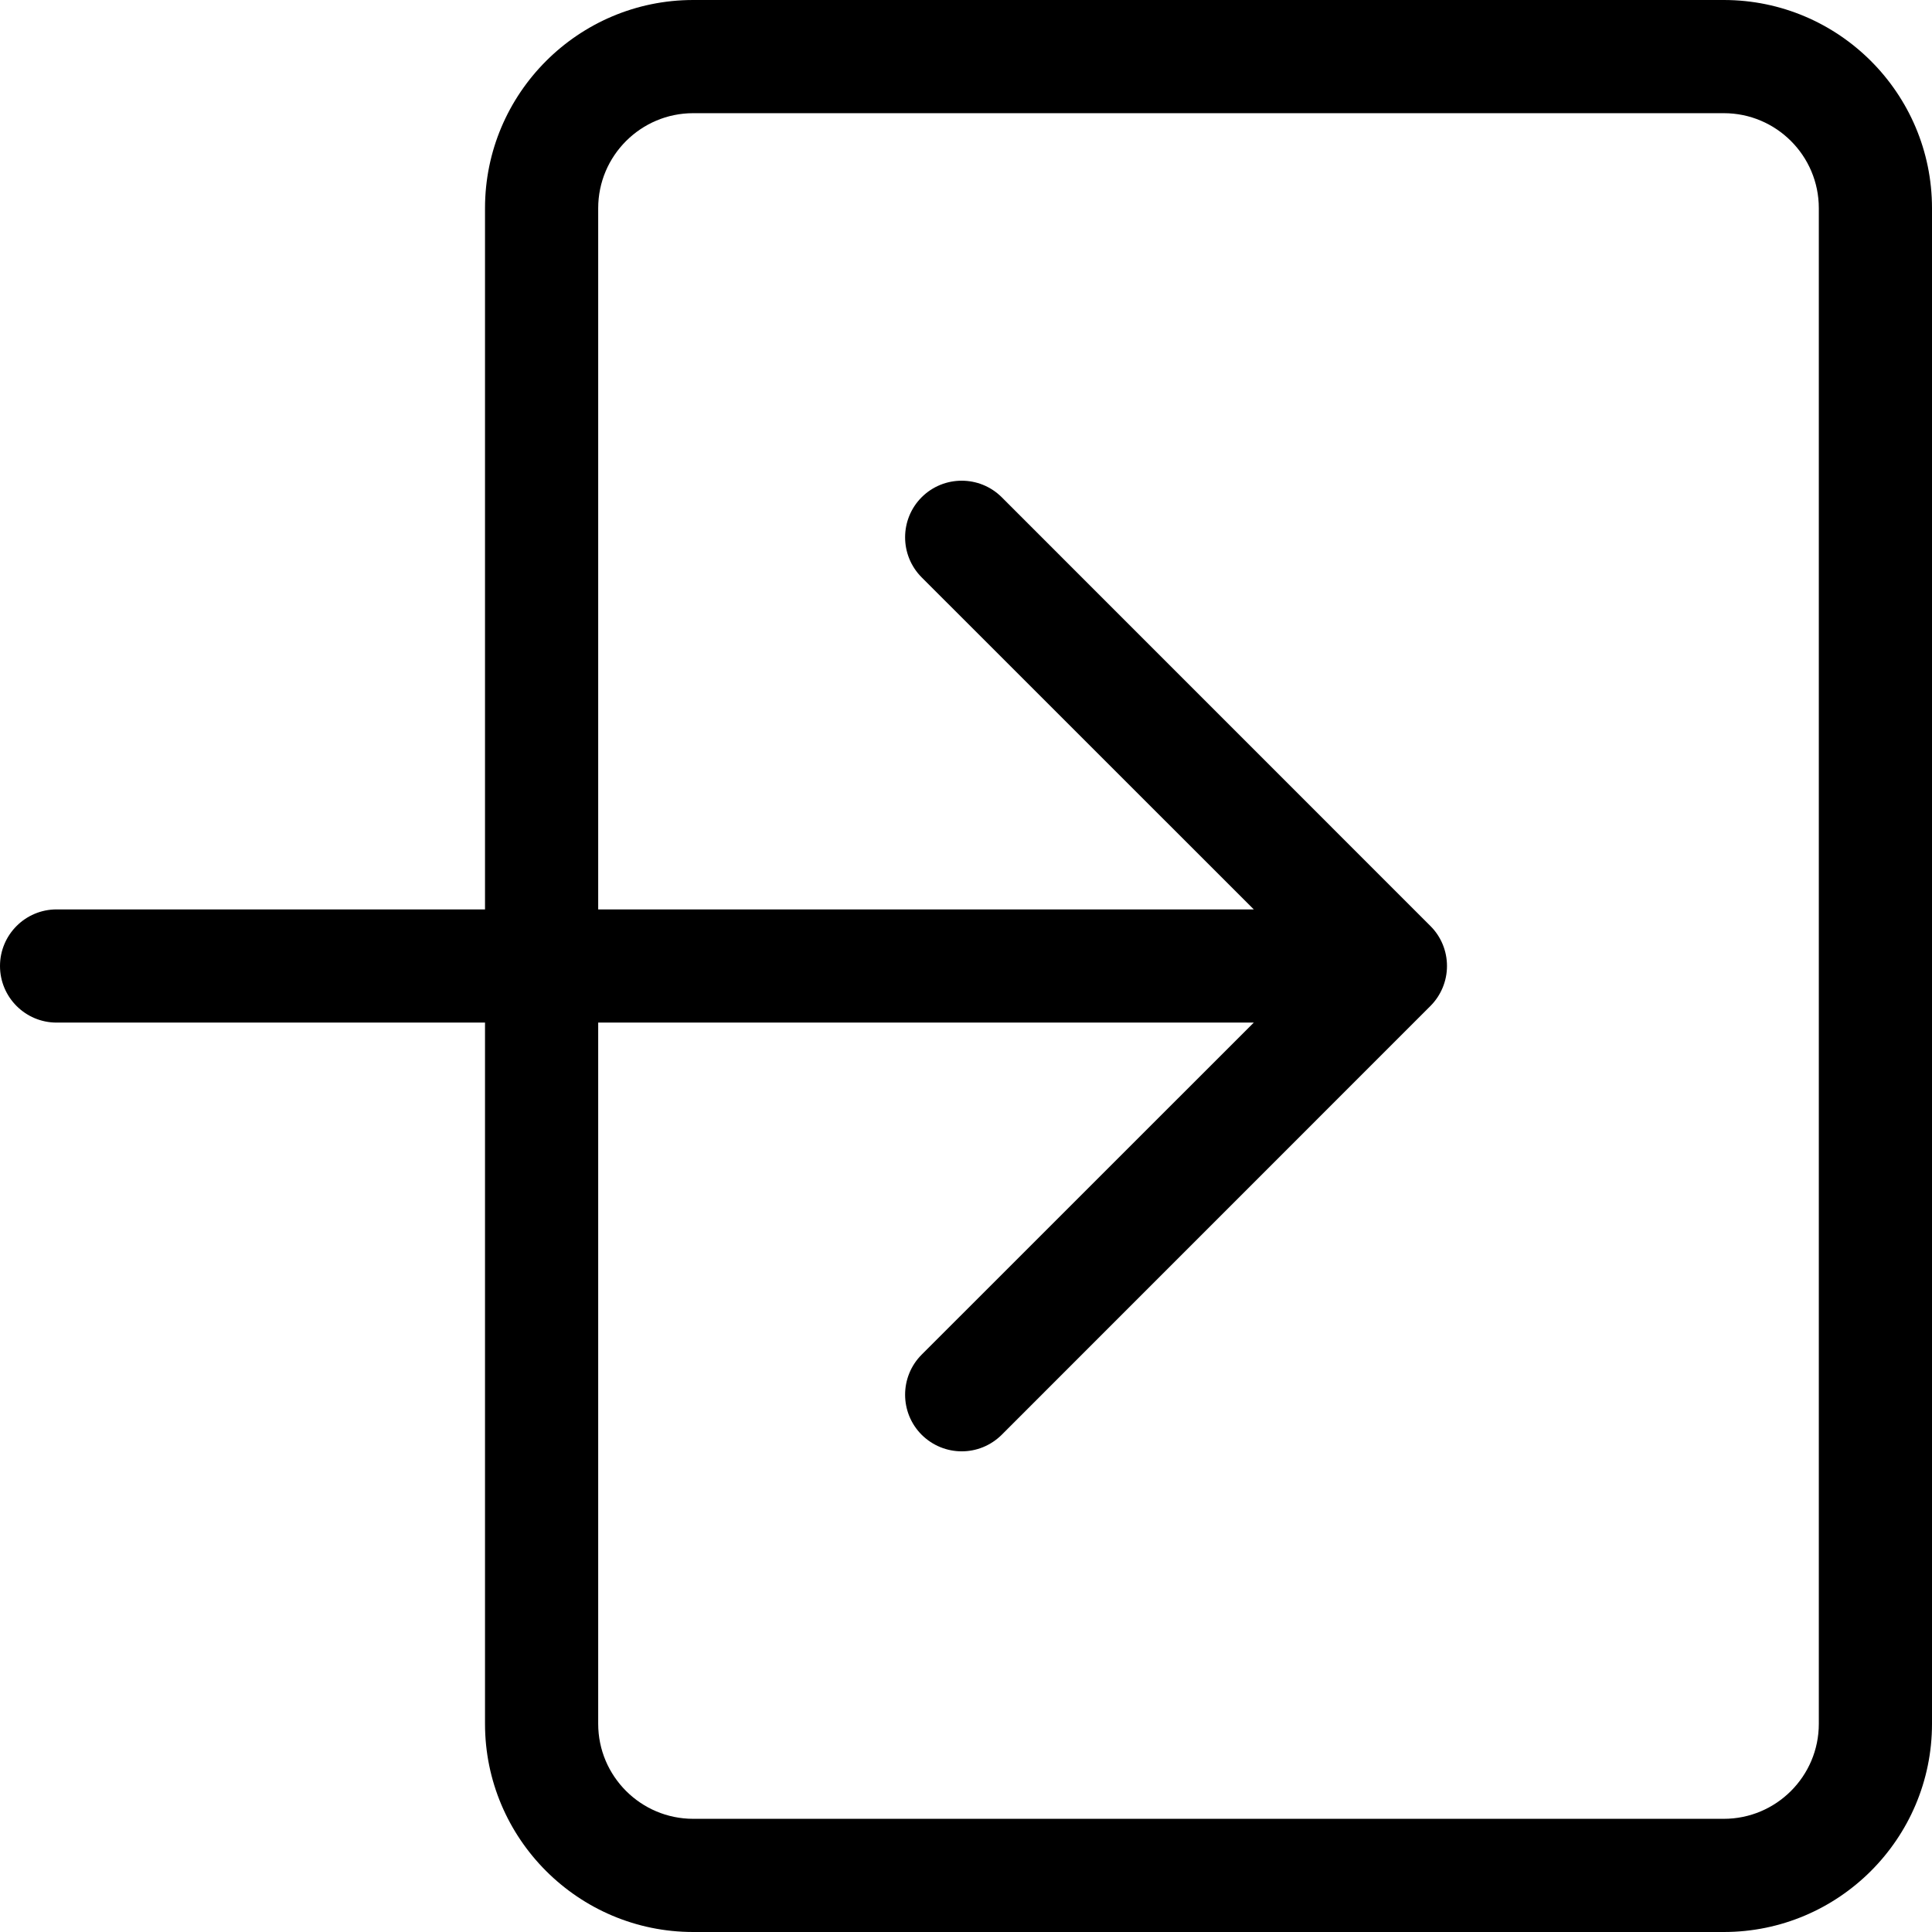 <svg width="24" height="24" viewBox="0 0 24 24" fill="none" xmlns="http://www.w3.org/2000/svg">
<path d="M21.414 0H8.611C7.185 0 6.025 1.16 6.025 2.586V11.297H0.703C0.315 11.297 0 11.612 0 12C0 12.388 0.315 12.703 0.703 12.703H6.025V21.414C6.025 22.84 7.185 24 8.611 24H21.414C22.84 24 24 22.84 24 21.414V2.586C24 1.16 22.84 0 21.414 0ZM22.594 21.414C22.594 22.065 22.065 22.594 21.414 22.594H8.611C7.961 22.594 7.431 22.065 7.431 21.414V12.703H15.575L11.449 16.828C11.175 17.103 11.175 17.548 11.449 17.823C11.587 17.96 11.767 18.029 11.947 18.029C12.127 18.029 12.306 17.96 12.444 17.823L17.769 12.497C17.901 12.365 17.975 12.186 17.975 12C17.975 11.813 17.901 11.634 17.769 11.503L12.444 6.177C12.169 5.903 11.724 5.903 11.449 6.177C11.175 6.452 11.175 6.897 11.449 7.172L15.575 11.297H7.431V2.586C7.431 1.935 7.961 1.406 8.611 1.406H21.414C22.065 1.406 22.594 1.935 22.594 2.586V21.414Z" fill="currentColor"/>
</svg>
